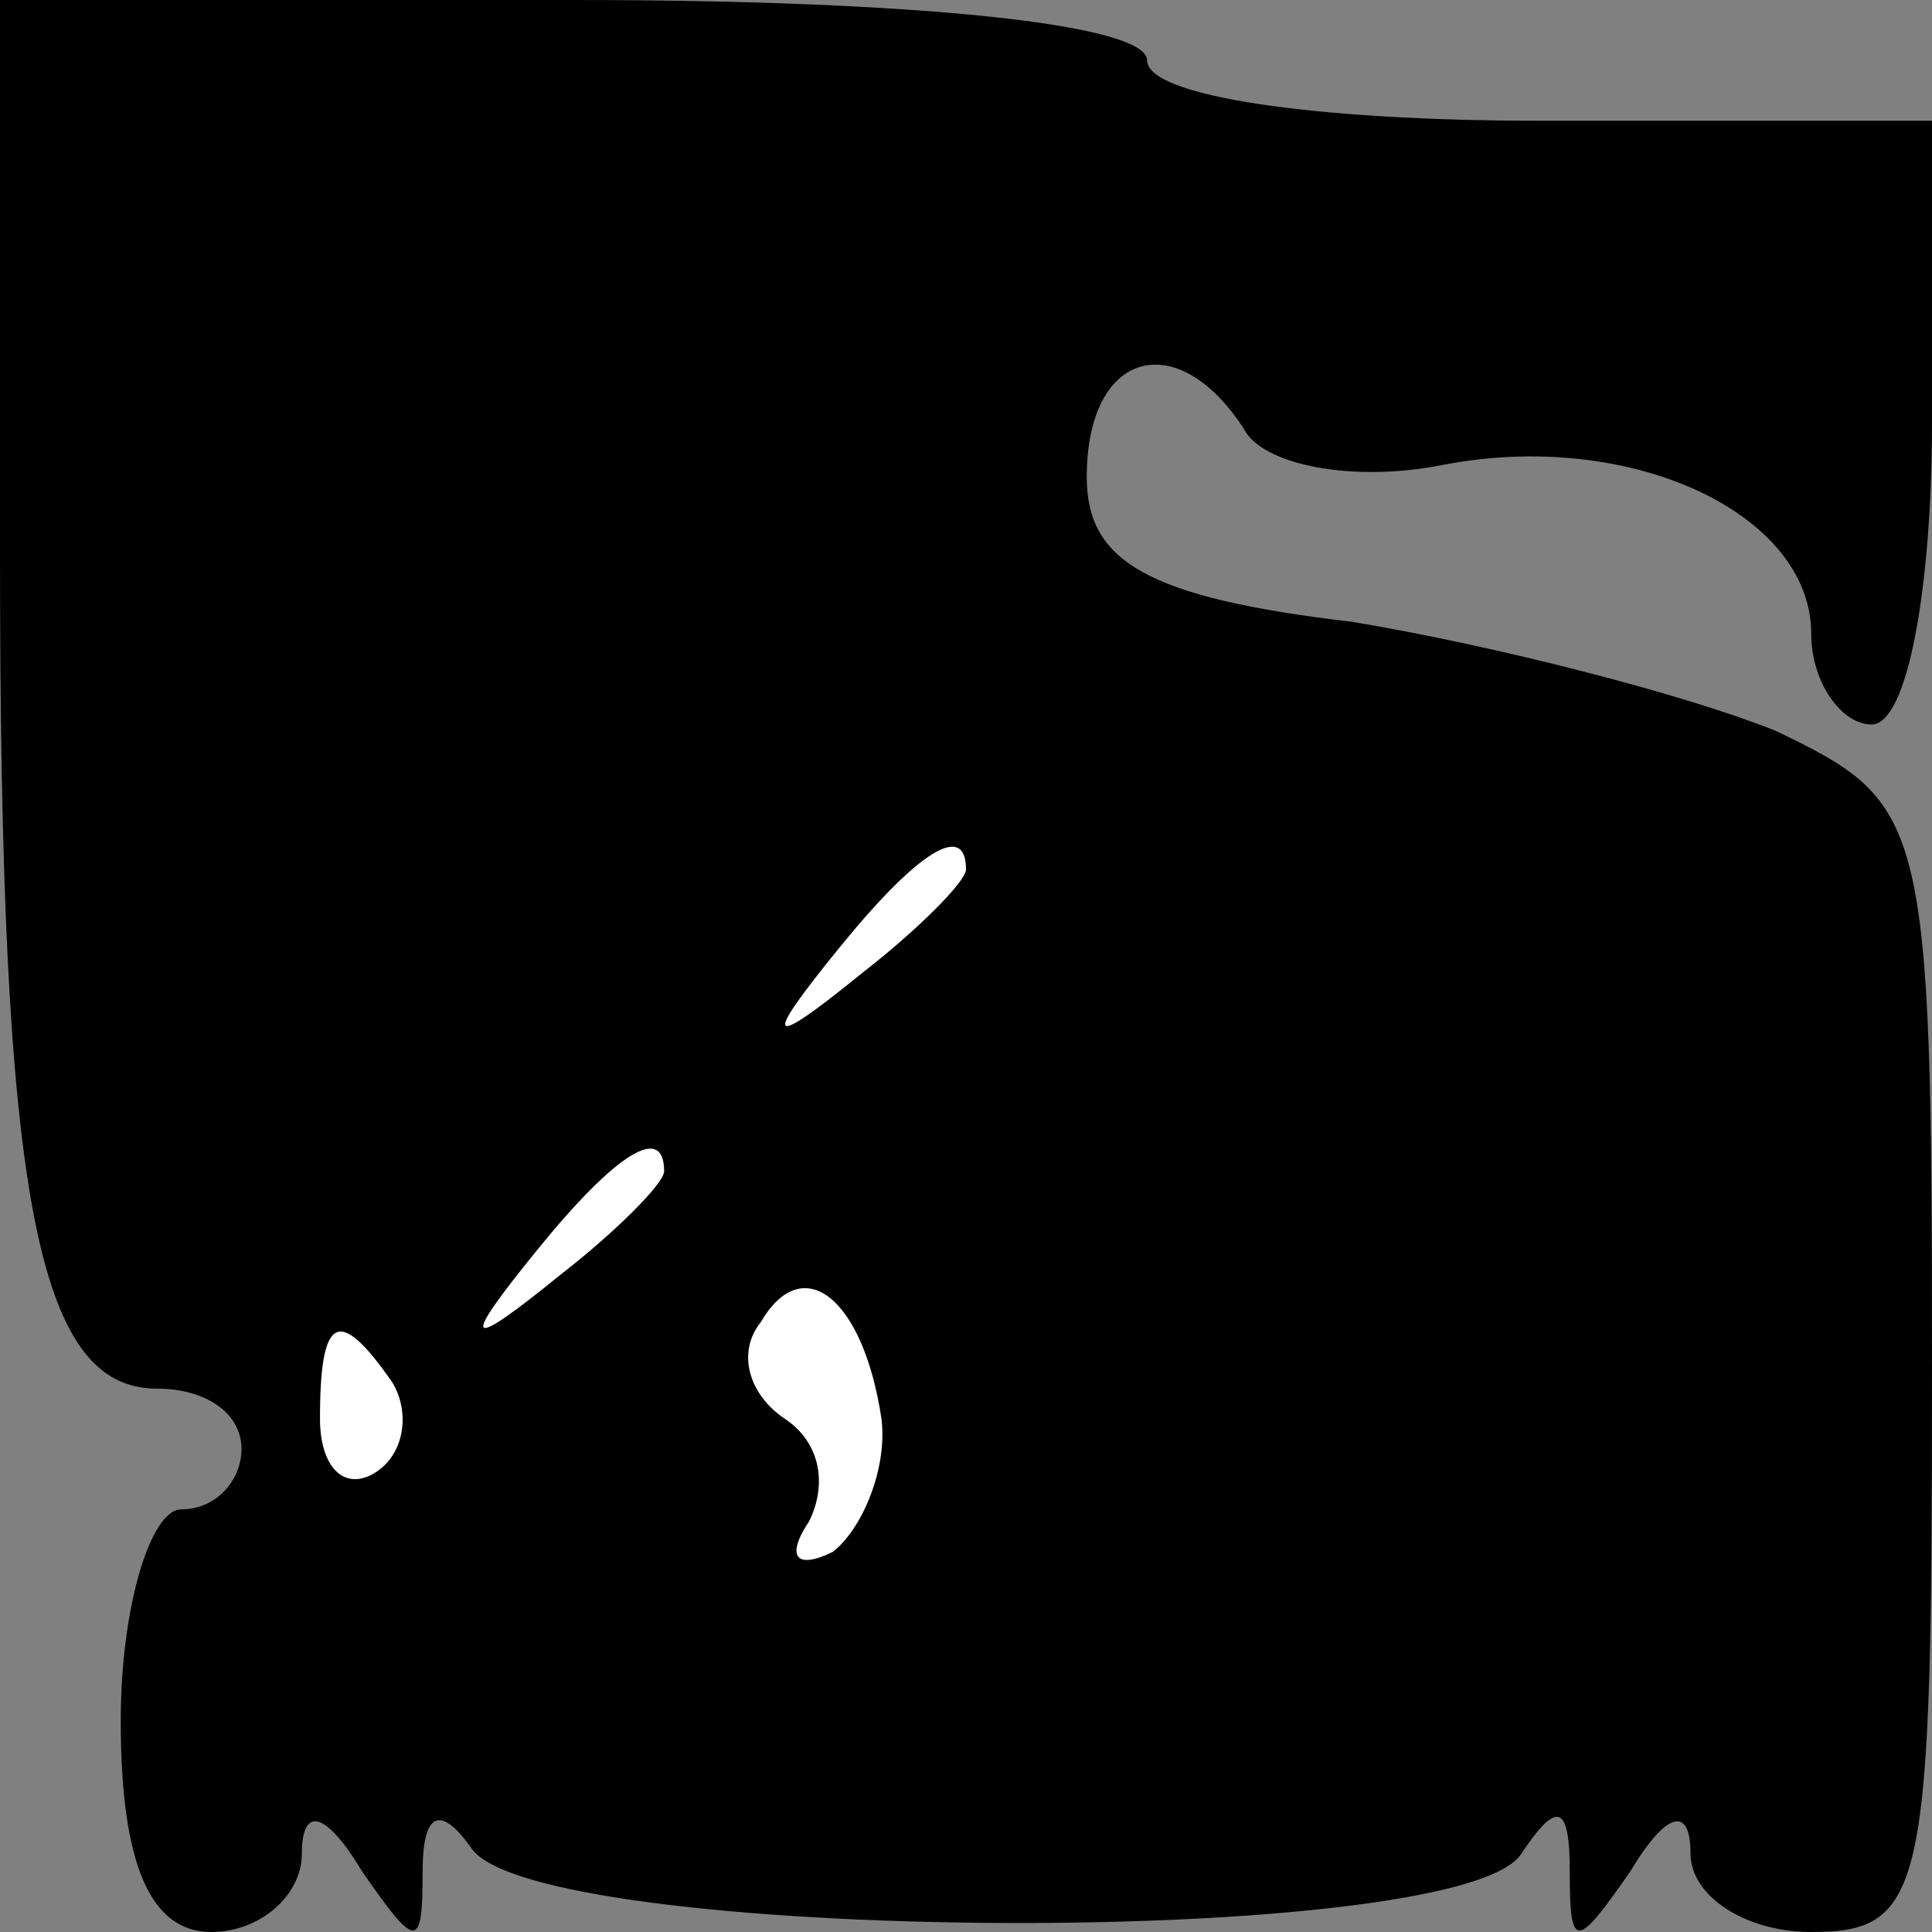 <?xml version="1.0" standalone="no"?>
<!DOCTYPE svg PUBLIC "-//W3C//DTD SVG 20010904//EN"
 "http://www.w3.org/TR/2001/REC-SVG-20010904/DTD/svg10.dtd">
<svg version="1.0" xmlns="http://www.w3.org/2000/svg"
 width="32pt" height="32pt" viewBox="0 0 32 32"
 preserveAspectRatio="xMidYMid meet">
<rect x="0" y="0" width="32" height="32" fill="#808080" stroke="none"/>
<g transform="translate(0,32) scale(0.1,-0.1)"
fill="#000000" stroke="none">
<path fill="#000000" stroke="none" d="M0 228 c0 -106 6 -138 26 -138 8 0 14
-4 14 -10 0 -5 -4 -10 -10 -10 -5 0 -10 -16 -10 -35 0 -24 5 -35 15 -35 8 0
15 6 15 13 0 8 4 7 10 -3 9 -13 10 -13 10 0 0 10 3 11 8 4 10 -16 164 -17 174
-1 6 9 8 8 8 -3 0 -13 1 -13 10 0 6 10 10 11 10 3 0 -7 9 -13 20 -13 19 0 20
7 20 93 0 92 -1 94 -26 106 -15 6 -46 14 -70 18 -34 4 -44 10 -44 24 0 21 15
25 26 8 3 -6 18 -9 33 -6 31 6 61 -8 61 -28 0 -8 5 -15 10 -15 6 0 10 23 10
50 l0 50 -65 0 c-37 0 -65 4 -65 10 0 6 -38 10 -95 10 l-95 0 0 -92z"/>
<path fill="#ffffff" stroke="none" d="M160 176 c0 -2 -8 -10 -17 -17 -16 -13
-17 -12 -4 4 13 16 21 21 21 13z"/>
<path fill="#ffffff" stroke="none" d="M110 126 c0 -2 -8 -10 -17 -17 -16 -13
-17 -12 -4 4 13 16 21 21 21 13z"/>
<path fill="#ffffff" stroke="none" d="M146 85 c1 -8 -3 -18 -8 -22 -6 -3 -8
-1 -4 5 3 6 2 13 -4 17 -6 4 -8 11 -4 16 7 12 17 4 20 -16z"/>
<path fill="#ffffff" stroke="none" d="M65 91 c3 -5 2 -12 -3 -15 -5 -3 -9 1
-9 9 0 17 3 19 12 6z"/>
</g>
</svg>

